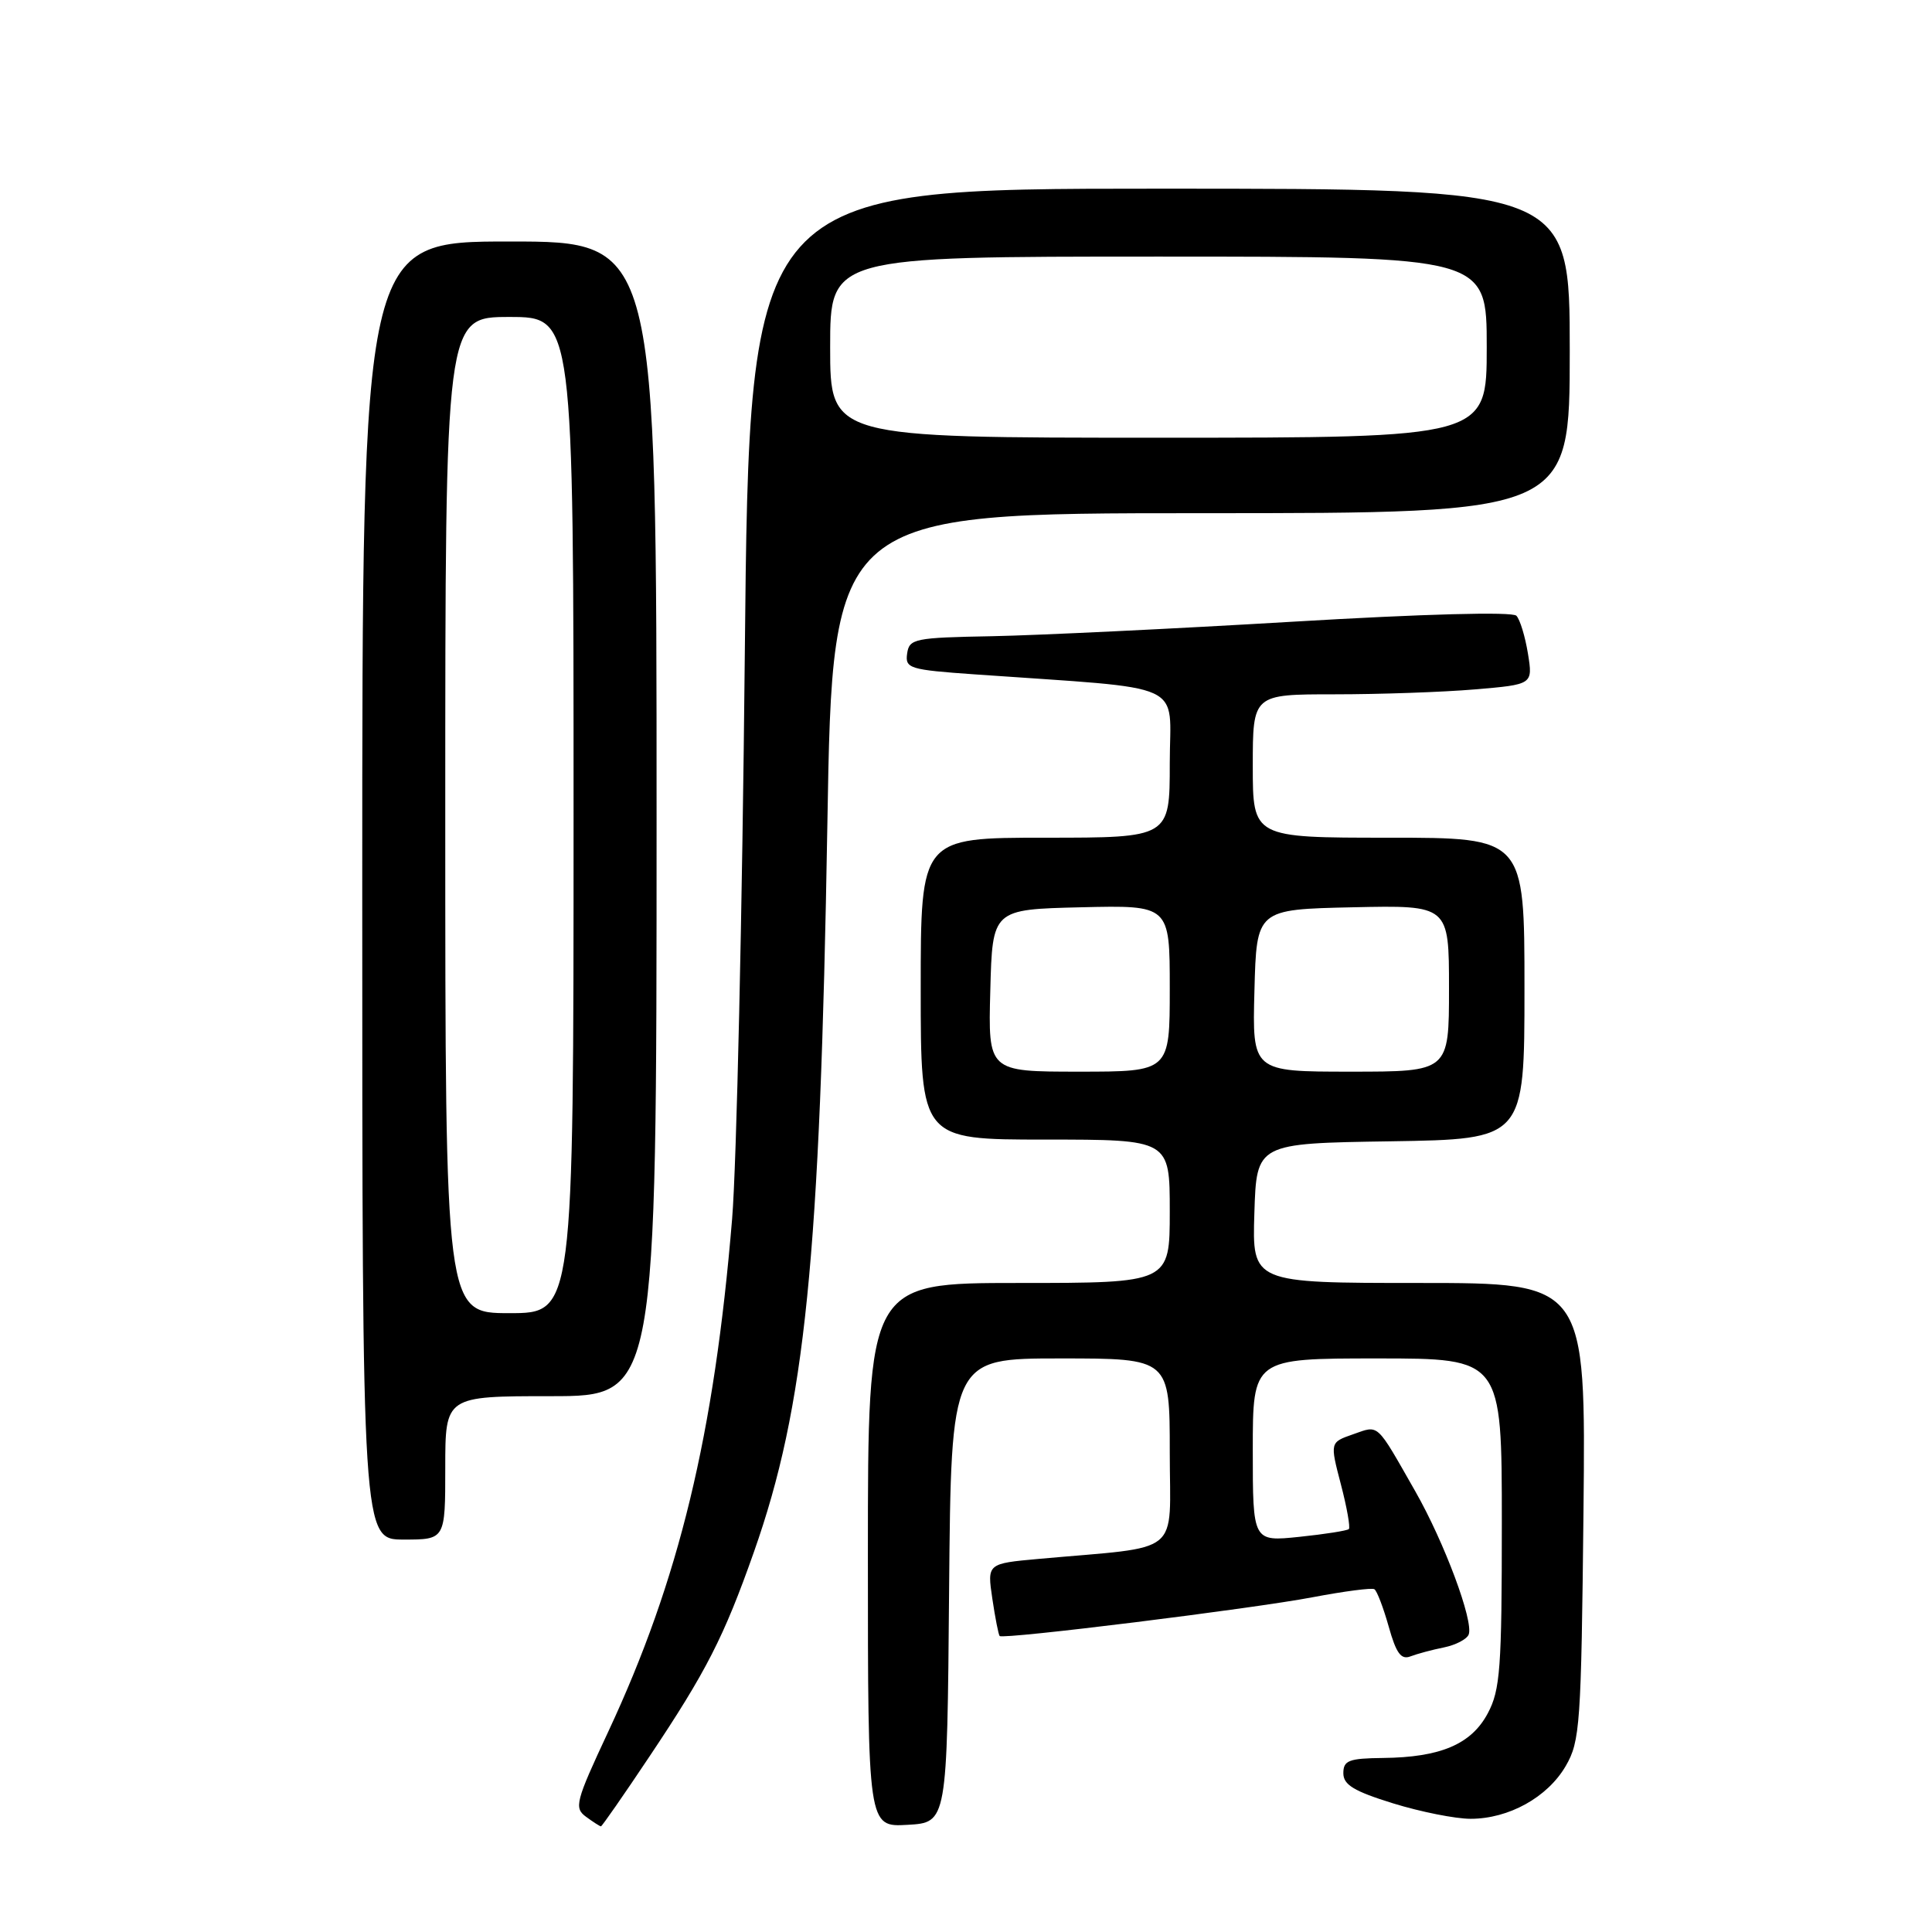 <?xml version="1.0" encoding="UTF-8" standalone="no"?>
<!DOCTYPE svg PUBLIC "-//W3C//DTD SVG 1.1//EN" "http://www.w3.org/Graphics/SVG/1.1/DTD/svg11.dtd" >
<svg xmlns="http://www.w3.org/2000/svg" xmlns:xlink="http://www.w3.org/1999/xlink" version="1.1" viewBox="0 0 256 256">
 <g >
 <path fill="currentColor"
d=" M 86.00 232.83 C 93.57 221.52 95.92 216.93 99.90 205.64 C 106.70 186.34 108.66 166.94 109.63 109.25 C 110.32 68.00 110.32 68.00 159.16 68.00 C 208.00 68.00 208.00 68.00 208.00 46.50 C 208.00 25.00 208.00 25.00 153.65 25.00 C 99.30 25.00 99.30 25.00 98.69 86.75 C 98.36 120.71 97.60 154.35 97.01 161.50 C 94.64 190.11 89.99 209.35 80.58 229.49 C 76.26 238.73 76.05 239.56 77.65 240.73 C 78.60 241.43 79.49 242.00 79.63 242.00 C 79.76 242.00 82.63 237.88 86.00 232.83 Z  M 125.76 210.75 C 126.03 180.00 126.03 180.00 140.51 180.00 C 155.00 180.00 155.00 180.00 155.00 192.43 C 155.00 206.38 156.92 204.82 137.65 206.56 C 130.80 207.18 130.80 207.18 131.49 211.84 C 131.87 214.40 132.31 216.63 132.46 216.78 C 132.92 217.26 166.01 213.16 174.00 211.63 C 178.12 210.85 181.78 210.37 182.11 210.58 C 182.45 210.78 183.30 213.01 184.01 215.53 C 185.00 219.07 185.65 219.96 186.89 219.48 C 187.78 219.14 189.78 218.60 191.34 218.29 C 192.90 217.97 194.37 217.20 194.61 216.58 C 195.28 214.82 191.39 204.37 187.53 197.60 C 182.28 188.39 182.77 188.83 179.29 190.05 C 176.22 191.12 176.22 191.12 177.67 196.67 C 178.47 199.72 178.94 202.39 178.73 202.61 C 178.51 202.82 175.56 203.29 172.17 203.64 C 166.00 204.28 166.00 204.28 166.00 192.14 C 166.00 180.00 166.00 180.00 182.50 180.00 C 199.00 180.00 199.00 180.00 199.00 201.77 C 199.00 221.05 198.79 223.93 197.14 227.02 C 194.96 231.12 190.88 232.86 183.25 232.94 C 178.72 232.99 178.00 233.27 178.00 234.96 C 178.00 236.50 179.41 237.35 184.61 238.96 C 188.24 240.08 192.85 241.00 194.86 241.00 C 199.92 241.00 205.06 238.15 207.47 234.00 C 209.37 230.73 209.52 228.53 209.82 200.25 C 210.13 170.00 210.13 170.00 188.03 170.00 C 165.92 170.00 165.92 170.00 166.21 160.75 C 166.50 151.50 166.50 151.50 184.25 151.23 C 202.00 150.95 202.00 150.95 202.00 130.98 C 202.00 111.00 202.00 111.00 184.00 111.00 C 166.00 111.00 166.00 111.00 166.00 101.50 C 166.00 92.00 166.00 92.00 176.85 92.00 C 182.82 92.00 191.17 91.71 195.41 91.35 C 203.12 90.70 203.12 90.70 202.46 86.60 C 202.09 84.34 201.41 82.09 200.93 81.59 C 200.41 81.03 188.64 81.35 171.29 82.38 C 155.45 83.32 137.55 84.18 131.50 84.30 C 121.16 84.49 120.48 84.63 120.20 86.60 C 119.92 88.57 120.49 88.75 129.20 89.36 C 157.83 91.39 155.00 90.10 155.00 101.14 C 155.00 111.00 155.00 111.00 138.50 111.00 C 122.00 111.00 122.00 111.00 122.00 131.00 C 122.00 151.00 122.00 151.00 138.50 151.00 C 155.00 151.00 155.00 151.00 155.00 160.50 C 155.00 170.00 155.00 170.00 135.00 170.00 C 115.00 170.00 115.00 170.00 115.00 206.05 C 115.00 242.10 115.00 242.10 120.25 241.80 C 125.50 241.50 125.50 241.50 125.76 210.75 Z  M 59.00 194.50 C 59.00 185.00 59.00 185.00 73.00 185.00 C 87.00 185.00 87.00 185.00 87.00 108.50 C 87.00 32.00 87.00 32.00 67.50 32.00 C 48.00 32.00 48.00 32.00 48.00 118.00 C 48.00 204.00 48.00 204.00 53.50 204.00 C 59.00 204.00 59.00 204.00 59.00 194.50 Z  M 110.00 46.00 C 110.00 34.00 110.00 34.00 153.50 34.00 C 197.00 34.00 197.00 34.00 197.00 46.00 C 197.00 58.00 197.00 58.00 153.50 58.00 C 110.00 58.00 110.00 58.00 110.00 46.00 Z  M 131.22 131.25 C 131.50 120.50 131.50 120.50 143.25 120.22 C 155.00 119.94 155.00 119.94 155.00 130.97 C 155.00 142.00 155.00 142.00 142.97 142.00 C 130.93 142.00 130.93 142.00 131.22 131.25 Z  M 166.22 131.25 C 166.50 120.50 166.50 120.50 179.25 120.22 C 192.00 119.94 192.00 119.94 192.00 130.97 C 192.00 142.00 192.00 142.00 178.97 142.00 C 165.93 142.00 165.93 142.00 166.22 131.25 Z  M 59.00 108.00 C 59.00 42.00 59.00 42.00 67.50 42.00 C 76.00 42.00 76.00 42.00 76.00 108.00 C 76.00 174.00 76.00 174.00 67.50 174.00 C 59.00 174.00 59.00 174.00 59.00 108.00 Z "/>
</g>
</svg>